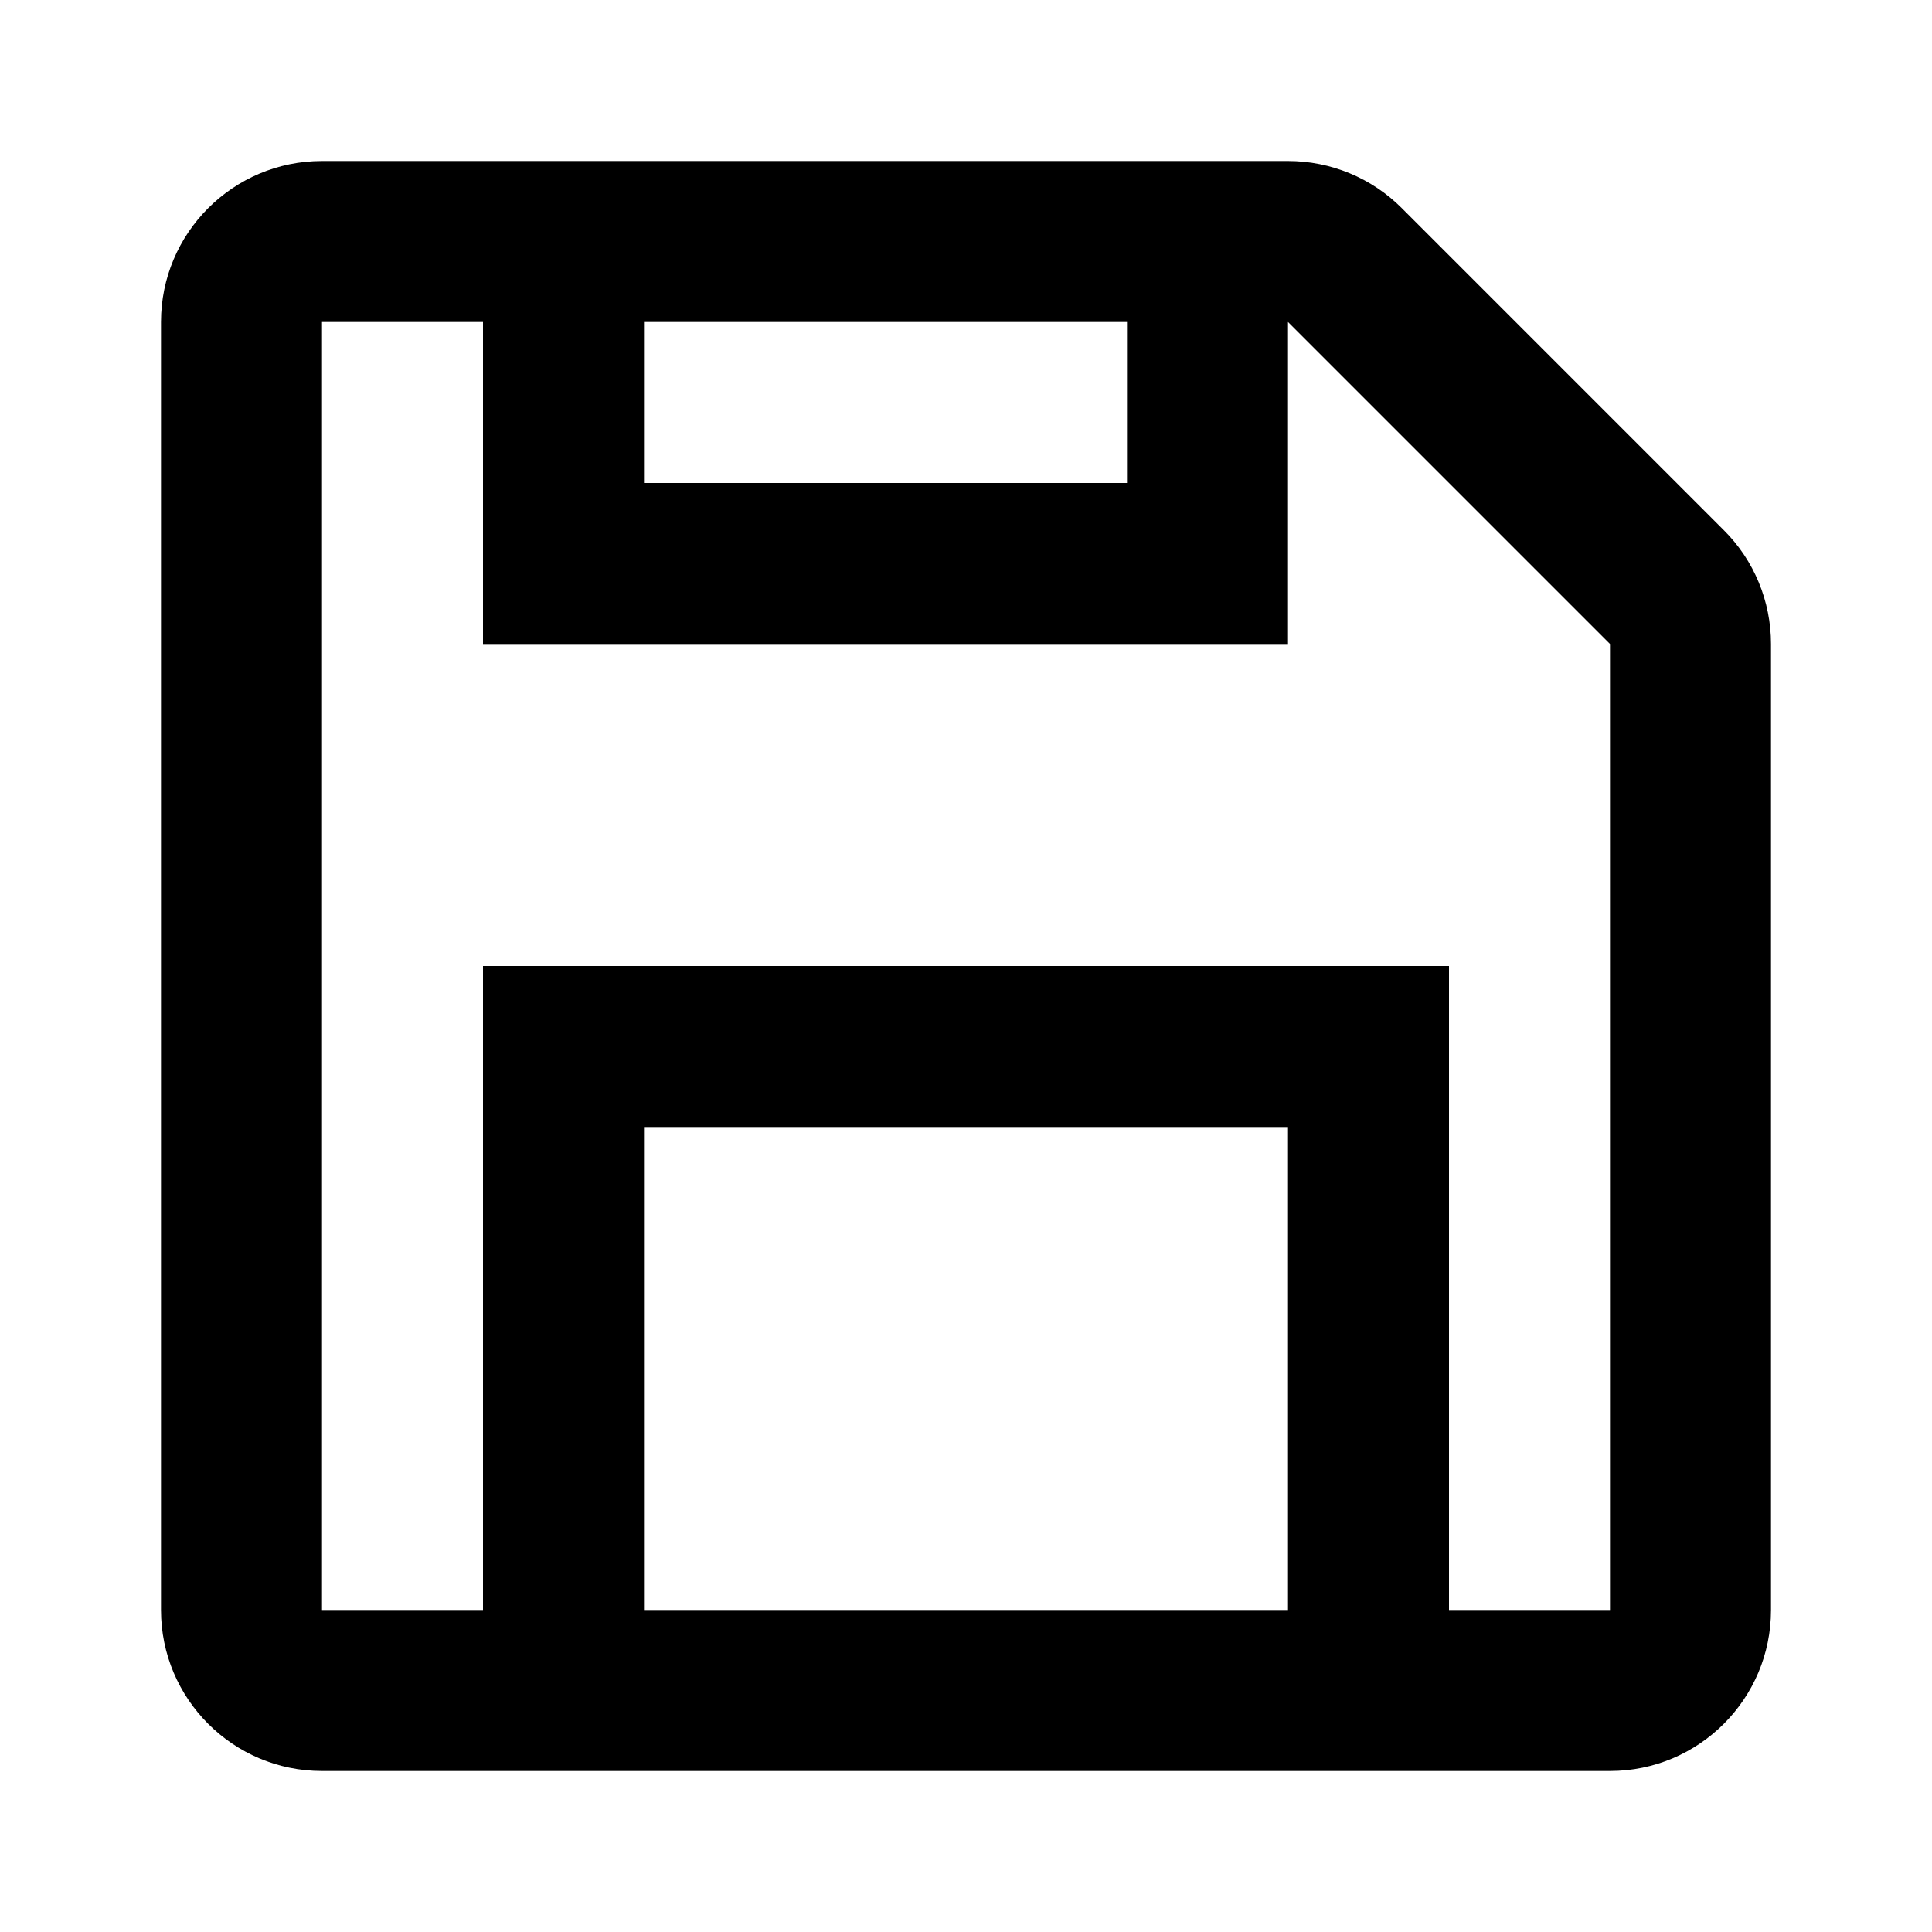 <!-- eslint-disable max-len -->
<svg viewBox="0 0 12 12">
    <path d="M 1,2 C 1,1.448 1.448,1 2,1 l 1,0 5,0 c 0.265,0 0.52,0.105 0.707,0.293 l 2,2 C 10.895,3.48 11,3.735 11,4 l 0,6 c 0,0.552 -0.448,1 -1,1 L 9,11 3,11 2,11 C 1.448,11 1,10.552 1,10 Z M 4,10 8,10 8,7 4,7 Z M 10,10 10,4 8,2 8,4 3,4 3,2 2,2 2,10 3,10 3,6 9,6 9,10 Z M 4,3 7,3 7,2 4,2 Z" />
</svg>

